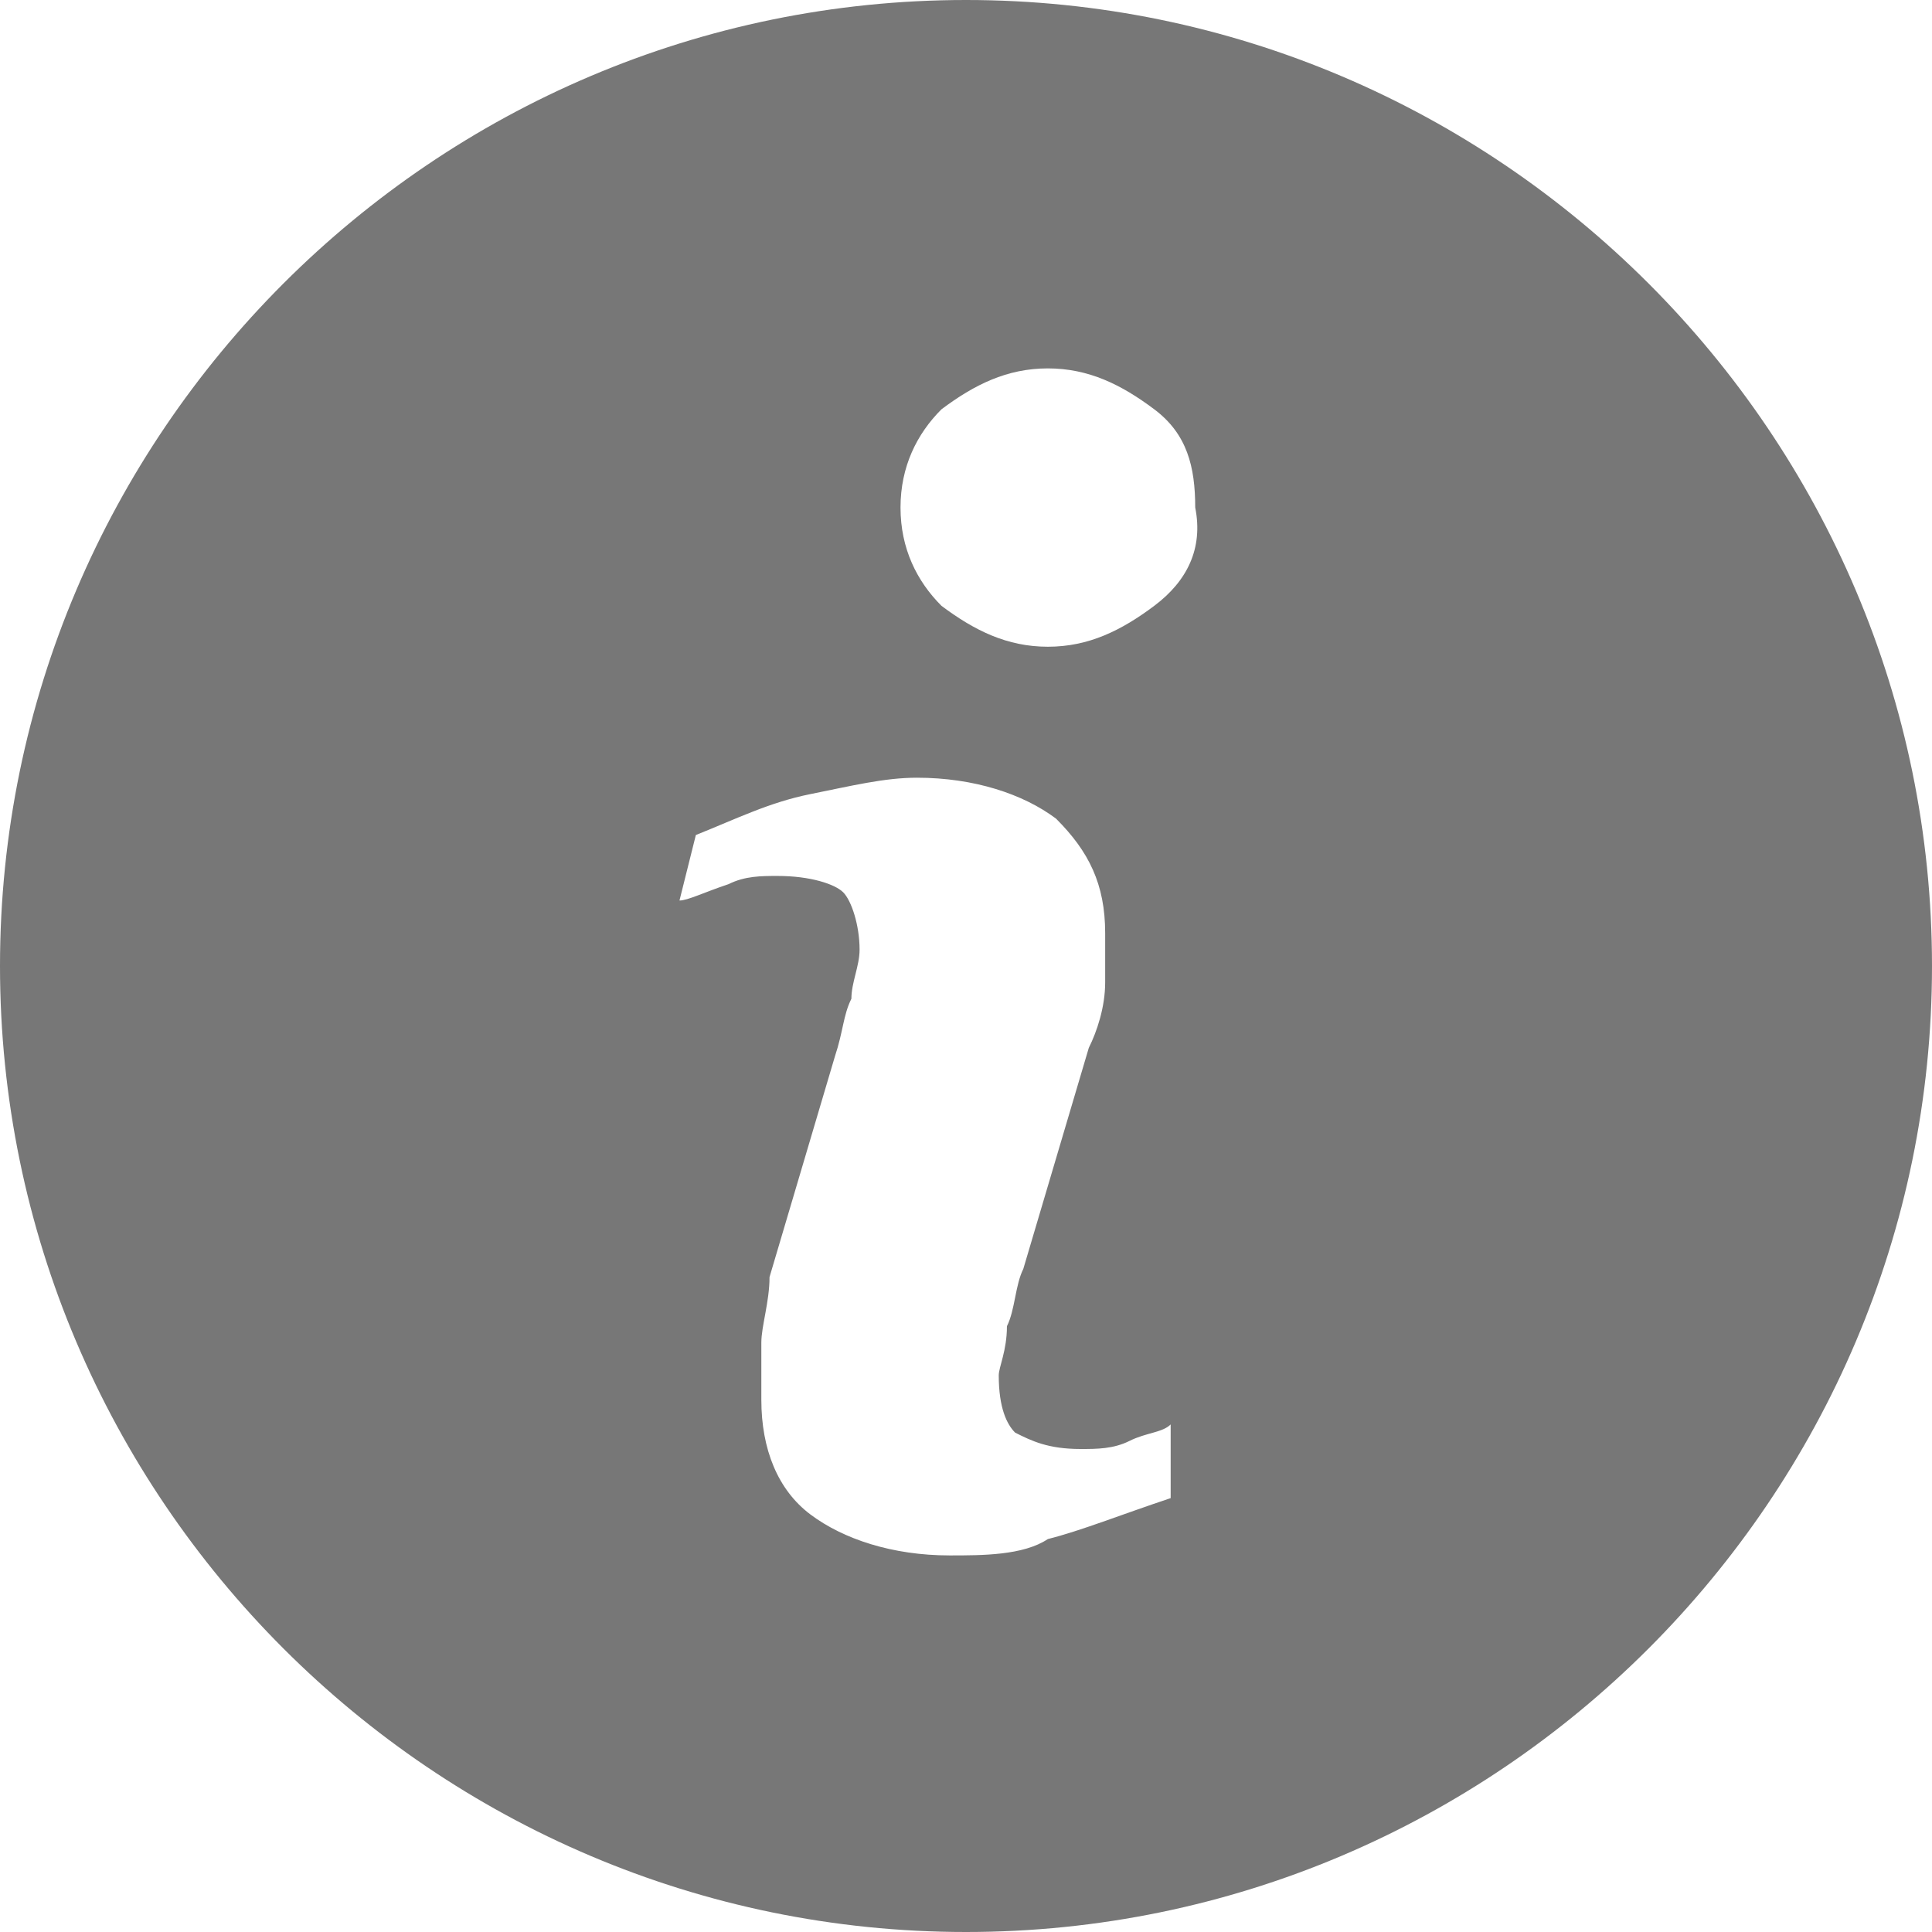 <svg id="Capa_1" xmlns="http://www.w3.org/2000/svg" viewBox="0 0 23.6 23.6"><style>.st0{fill:#777}</style><path class="st0" d="M11.8 0C5.3 0 0 5.3 0 11.8s5.3 11.8 11.8 11.8 11.8-5.3 11.8-11.8S18.3 0 11.8 0zm2.5 18.3c-.6.2-1.1.4-1.5.5-.3.2-.8.2-1.2.2-.7 0-1.3-.2-1.7-.5s-.6-.8-.6-1.4v-.7c0-.2.1-.5.1-.8l.8-2.7c.1-.3.1-.5.2-.7 0-.2.1-.4.1-.6 0-.3-.1-.6-.2-.7-.1-.1-.4-.2-.8-.2-.2 0-.4 0-.6.1-.3.1-.5.2-.6.2l.2-.8c.5-.2.9-.4 1.4-.5s.9-.2 1.3-.2c.7 0 1.3.2 1.7.5.4.4.6.8.6 1.4v.6c0 .3-.1.6-.2.8l-.8 2.7c-.1.2-.1.5-.2.7 0 .3-.1.5-.1.6 0 .4.1.6.2.7.2.1.4.2.8.2.2 0 .4 0 .6-.1.2-.1.4-.1.5-.2v.9zm-.2-10.9c-.4.3-.8.5-1.3.5s-.9-.2-1.3-.5c-.3-.3-.5-.7-.5-1.2s.2-.9.5-1.2c.4-.3.8-.5 1.3-.5s.9.2 1.3.5.5.7.5 1.2c.1.5-.1.9-.5 1.2z"/></svg>
